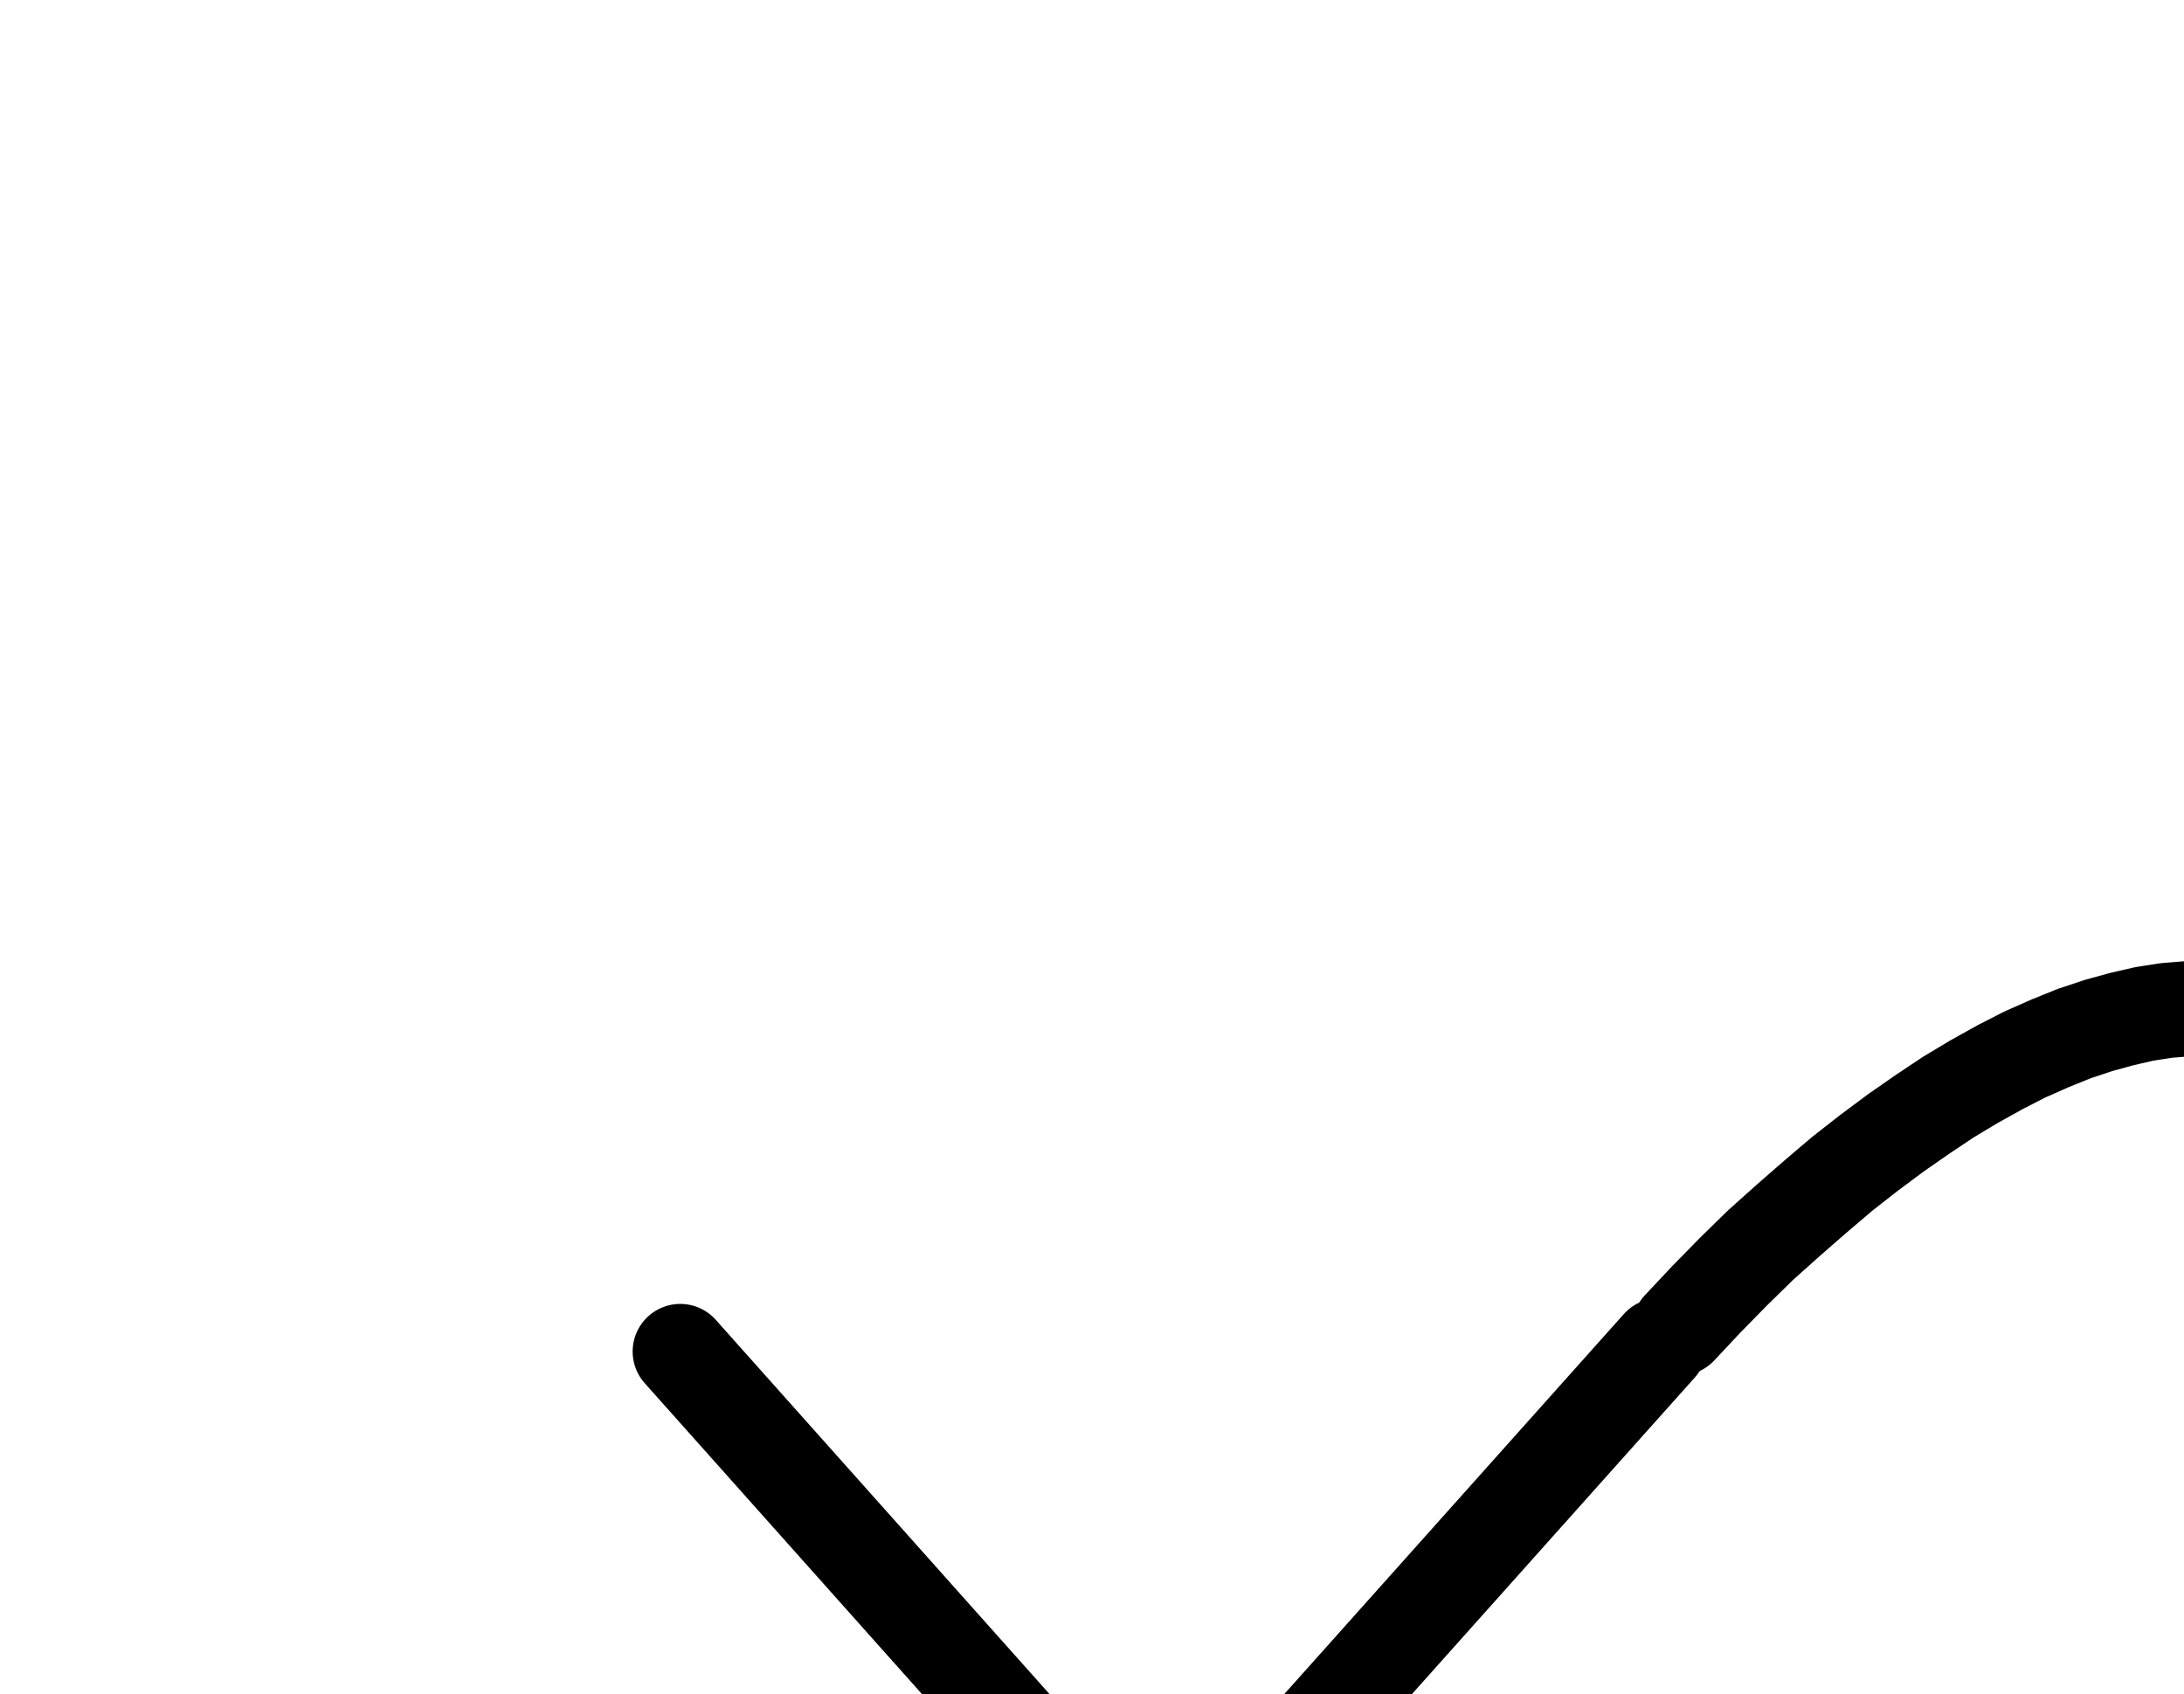 <?xml version="1.0" encoding="UTF-8" standalone="no"?>
<!-- Created with Inkscape (http://www.inkscape.org/) -->

<svg
   version="1.1"
   id="svg1"
   width="605.653"
   height="469.84"
   viewBox="0 0 605.653 469.84"
   sodipodi:docname="Month9.pdf"
   xmlns:inkscape="http://www.inkscape.org/namespaces/inkscape"
   xmlns:sodipodi="http://sodipodi.sourceforge.net/DTD/sodipodi-0.dtd"
   xmlns="http://www.w3.org/2000/svg"
   xmlns:svg="http://www.w3.org/2000/svg">
  <defs
     id="defs1">
    <clipPath
       clipPathUnits="userSpaceOnUse"
       id="clipPath2">
      <path
         d="M 0,0.16 V 1122.56 H 793.6 V 0.16 Z"
         clip-rule="evenodd"
         id="path2" />
    </clipPath>
    <clipPath
       clipPathUnits="userSpaceOnUse"
       id="clipPath4">
      <path
         d="M 0,0.16 V 1122.56 H 793.6 V 0.16 Z"
         clip-rule="evenodd"
         id="path4" />
    </clipPath>
    <clipPath
       clipPathUnits="userSpaceOnUse"
       id="clipPath6">
      <path
         d="M 0,0.16 V 1122.56 H 793.6 V 0.16 Z"
         clip-rule="evenodd"
         id="path6" />
    </clipPath>
    <clipPath
       clipPathUnits="userSpaceOnUse"
       id="clipPath8">
      <path
         d="M 0,0.16 V 1122.56 H 793.6 V 0.16 Z"
         clip-rule="evenodd"
         id="path8" />
    </clipPath>
    <clipPath
       clipPathUnits="userSpaceOnUse"
       id="clipPath10">
      <path
         d="M 0,0.16 V 1122.56 H 793.6 V 0.16 Z"
         transform="translate(-530.24,-842.56)"
         clip-rule="evenodd"
         id="path10" />
    </clipPath>
  </defs>
  <sodipodi:namedview
     id="namedview1"
     pagecolor="#505050"
     bordercolor="#eeeeee"
     borderopacity="1"
     inkscape:showpageshadow="0"
     inkscape:pageopacity="0"
     inkscape:pagecheckerboard="0"
     inkscape:deskcolor="#505050">
    <inkscape:page
       x="0"
       y="0"
       inkscape:label="1"
       id="page1"
       width="605.653"
       height="469.84"
       margin="0"
       bleed="0" />
  </sodipodi:namedview>
  <g
     id="g1"
     inkscape:groupmode="layer"
     inkscape:label="1">
    <path
       id="path1"
       d="M 118.88,678.72 H 526.56"
       style="fill:none;stroke:#000000;stroke-width:26.4;stroke-linecap:round;stroke-linejoin:round;stroke-miterlimit:10;stroke-dasharray:none;stroke-opacity:1"
       transform="translate(0,-150.827)"
       clip-path="url(#clipPath2)" />
    <path
       id="path3"
       d="m 118.88,644.8 v 68"
       style="fill:none;stroke:#000000;stroke-width:26.4;stroke-linecap:round;stroke-linejoin:round;stroke-miterlimit:10;stroke-dasharray:none;stroke-opacity:1"
       transform="translate(0,-150.827)"
       clip-path="url(#clipPath4)" />
    <path
       id="path5"
       d="m 188.64,525.6 134.56,150.88"
       style="fill:none;stroke:#000000;stroke-width:26.4;stroke-linecap:round;stroke-linejoin:round;stroke-miterlimit:10;stroke-dasharray:none;stroke-opacity:1"
       transform="translate(0,-150.827)"
       clip-path="url(#clipPath6)" />
    <path
       id="path7"
       d="M 323.2,677.28 460.16,524"
       style="fill:none;stroke:#000000;stroke-width:26.4;stroke-linecap:round;stroke-linejoin:round;stroke-miterlimit:10;stroke-dasharray:none;stroke-opacity:1"
       transform="translate(0,-150.827)"
       clip-path="url(#clipPath8)" />
    <path
       id="path9"
       d="m 0,0 7.36,-8.8 7.2,-8.96 7.2,-9.28 L 28.8,-36.48 35.68,-46.08 42.56,-55.84 49.12,-65.92 55.68,-76 62.08,-86.24 68.16,-96.64 74.08,-107.2 80,-117.76 l 5.6,-10.56 5.28,-10.72 5.12,-10.72 4.96,-10.72 4.64,-10.56 4.48,-10.72 4.16,-10.56 3.84,-10.56 3.68,-10.4 3.36,-10.4 3.04,-10.24 2.88,-10.08 2.4,-9.92 2.24,-9.76 1.92,-9.6 1.6,-9.44 1.28,-9.12 0.96,-8.8 0.8,-8.8 0.32,-8.32 v -8.16 l -0.16,-7.84 -0.64,-7.52 -0.8,-7.2 -1.28,-6.72 -1.44,-6.56 -1.76,-6.24 -2.08,-5.76 -2.4,-5.44 -2.72,-4.96 -3.04,-4.64 -3.2,-4.32 -3.52,-3.68 -3.84,-3.52 -4,-2.88 -4.32,-2.56 L 102.72,-408 97.92,-409.6 92.8,-410.88 87.52,-411.68 82.08,-412.16 76.32,-412 70.4,-411.52 64.32,-410.56 l -6.24,1.44 -6.4,1.76 -6.72,2.24 -6.72,2.72 -6.88,3.04 -6.88,3.52 -7.2,4 -7.2,4.32 -7.2,4.8 -7.36,5.12 L -12,-372 l -7.36,5.76 -7.52,6.4 -7.52,6.56 -7.68,6.88 -7.52,7.36 -7.52,7.68 -7.36,7.84"
       style="fill:none;stroke:#000000;stroke-width:26.4;stroke-linecap:round;stroke-linejoin:round;stroke-miterlimit:10;stroke-dasharray:none;stroke-opacity:1"
       transform="translate(530.24,691.733)"
       clip-path="url(#clipPath10)" />
  </g>
</svg>
